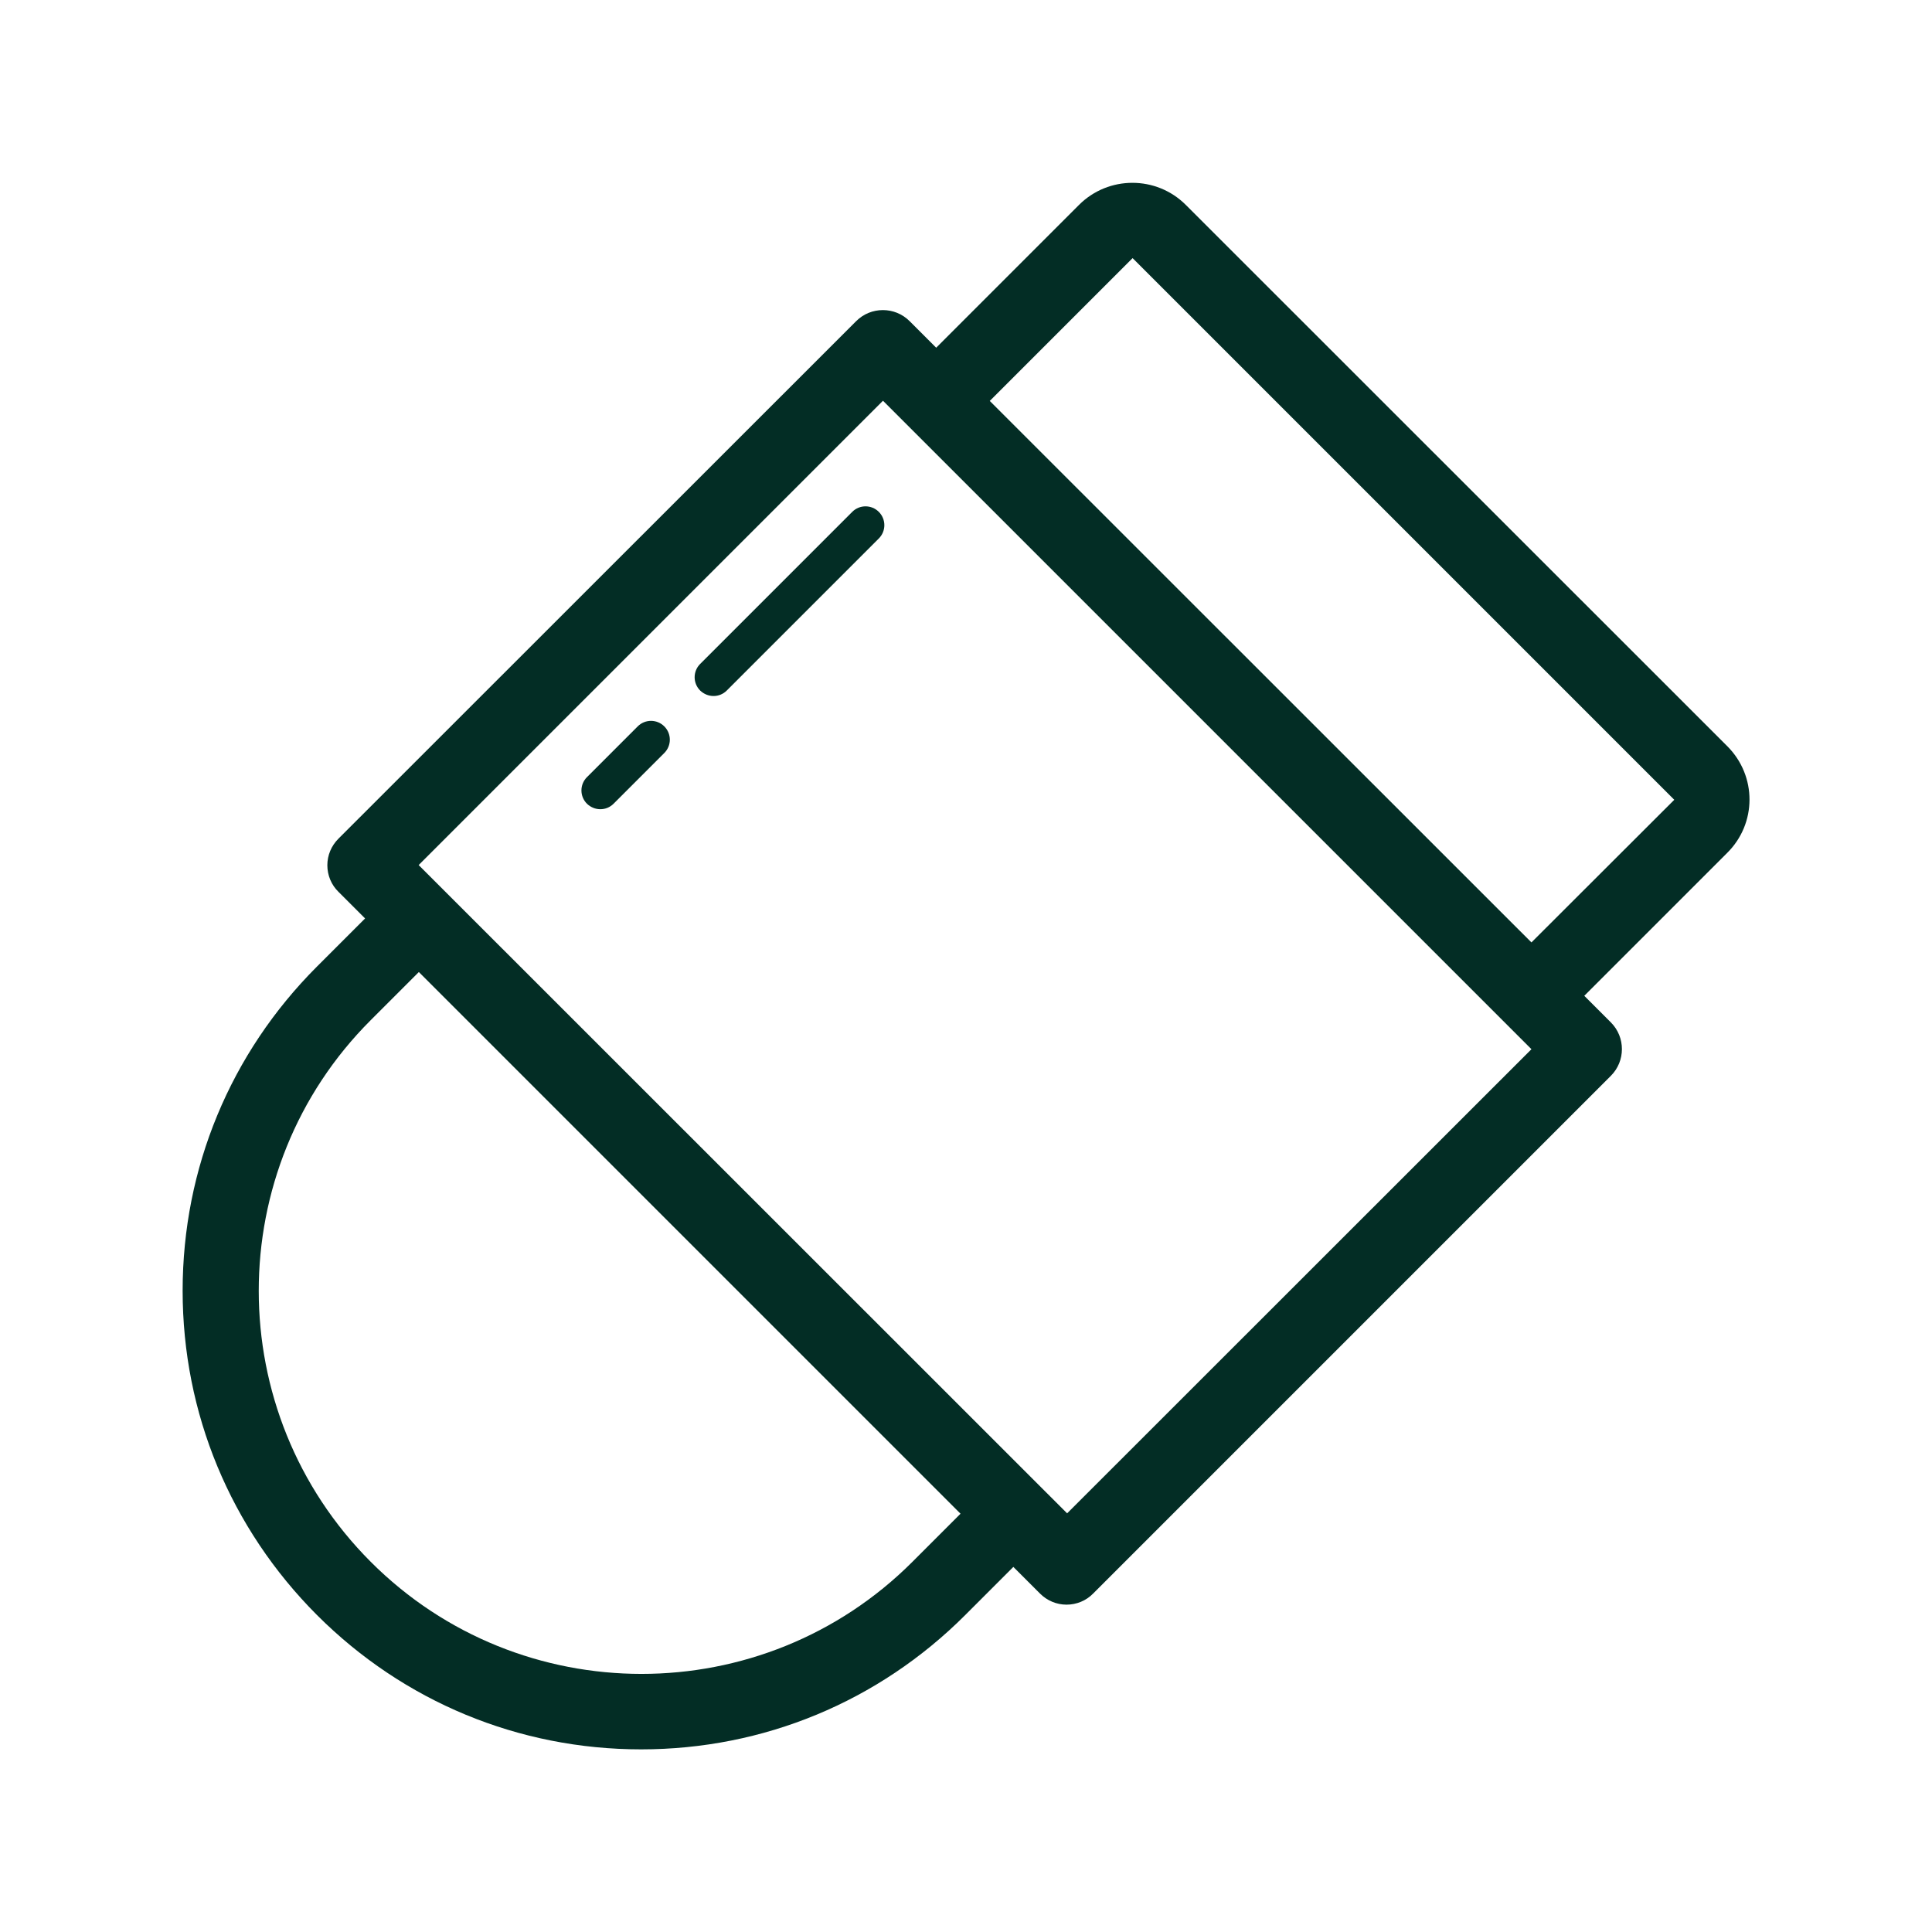 <?xml version="1.0" standalone="no"?><!DOCTYPE svg PUBLIC "-//W3C//DTD SVG 1.1//EN" "http://www.w3.org/Graphics/SVG/1.1/DTD/svg11.dtd"><svg t="1637746882823" class="icon" viewBox="0 0 1024 1024" version="1.1" xmlns="http://www.w3.org/2000/svg" p-id="2631" xmlns:xlink="http://www.w3.org/1999/xlink" width="200" height="200"><defs><style type="text/css"></style></defs><path d="M0 0h1024v1024H0z" fill="#FFFFFF" p-id="2632"></path><path d="M915.6 395.6l-287.1-287c-15.6-15.6-41-15.6-56.6 0l-75.7 75.7-14.1-14.1c-7.8-7.8-20.5-7.8-28.3 0L179.4 444.5c-3.8 3.8-5.9 8.8-5.9 14.1s2.1 10.4 5.9 14.1l14.1 14.1-25.5 25.5c-45.9 45.9-71.2 106.9-71.2 171.8S122.1 810 168 856c45.9 45.9 106.9 71.2 171.8 71.2s125.9-25.3 171.8-71.2l25.5-25.5 14.1 14.1c3.8 3.8 8.8 5.9 14.1 5.9s10.4-2.1 14.1-5.9l274.4-274.4c7.8-7.8 7.8-20.5 0-28.3l-14.1-14.1 75.7-75.7c15.8-15.6 15.8-40.8 0.2-56.5z m-432 432.2c-79.2 79.2-208 79.2-287.1 0s-79.2-208 0-287.1l25.5-25.5 287.1 287.1-25.5 25.5z m82-25.7L221.9 458.5 468 212.4l343.7 343.7-246.1 246z m246.1-302.6l-287.1-287 75.7-75.7 287.1 287.1-75.7 75.6z" fill="#032D25" p-id="2633"></path><path d="M378.2 368.9c-2.6 0-5.1-1-7.1-2.9-3.9-3.9-3.9-10.2 0-14.1l80.6-80.6c3.9-3.9 10.2-3.9 14.1 0s3.9 10.2 0 14.1L385.2 366c-1.9 1.9-4.4 2.9-7 2.9zM318.2 428.9c-2.6 0-5.1-1-7.1-2.9-3.9-3.9-3.9-10.2 0-14.1L338 385c3.9-3.9 10.2-3.9 14.1 0s3.9 10.2 0 14.1L325.2 426c-1.9 1.9-4.4 2.9-7 2.9z" fill="#032D25" p-id="2634"></path></svg>